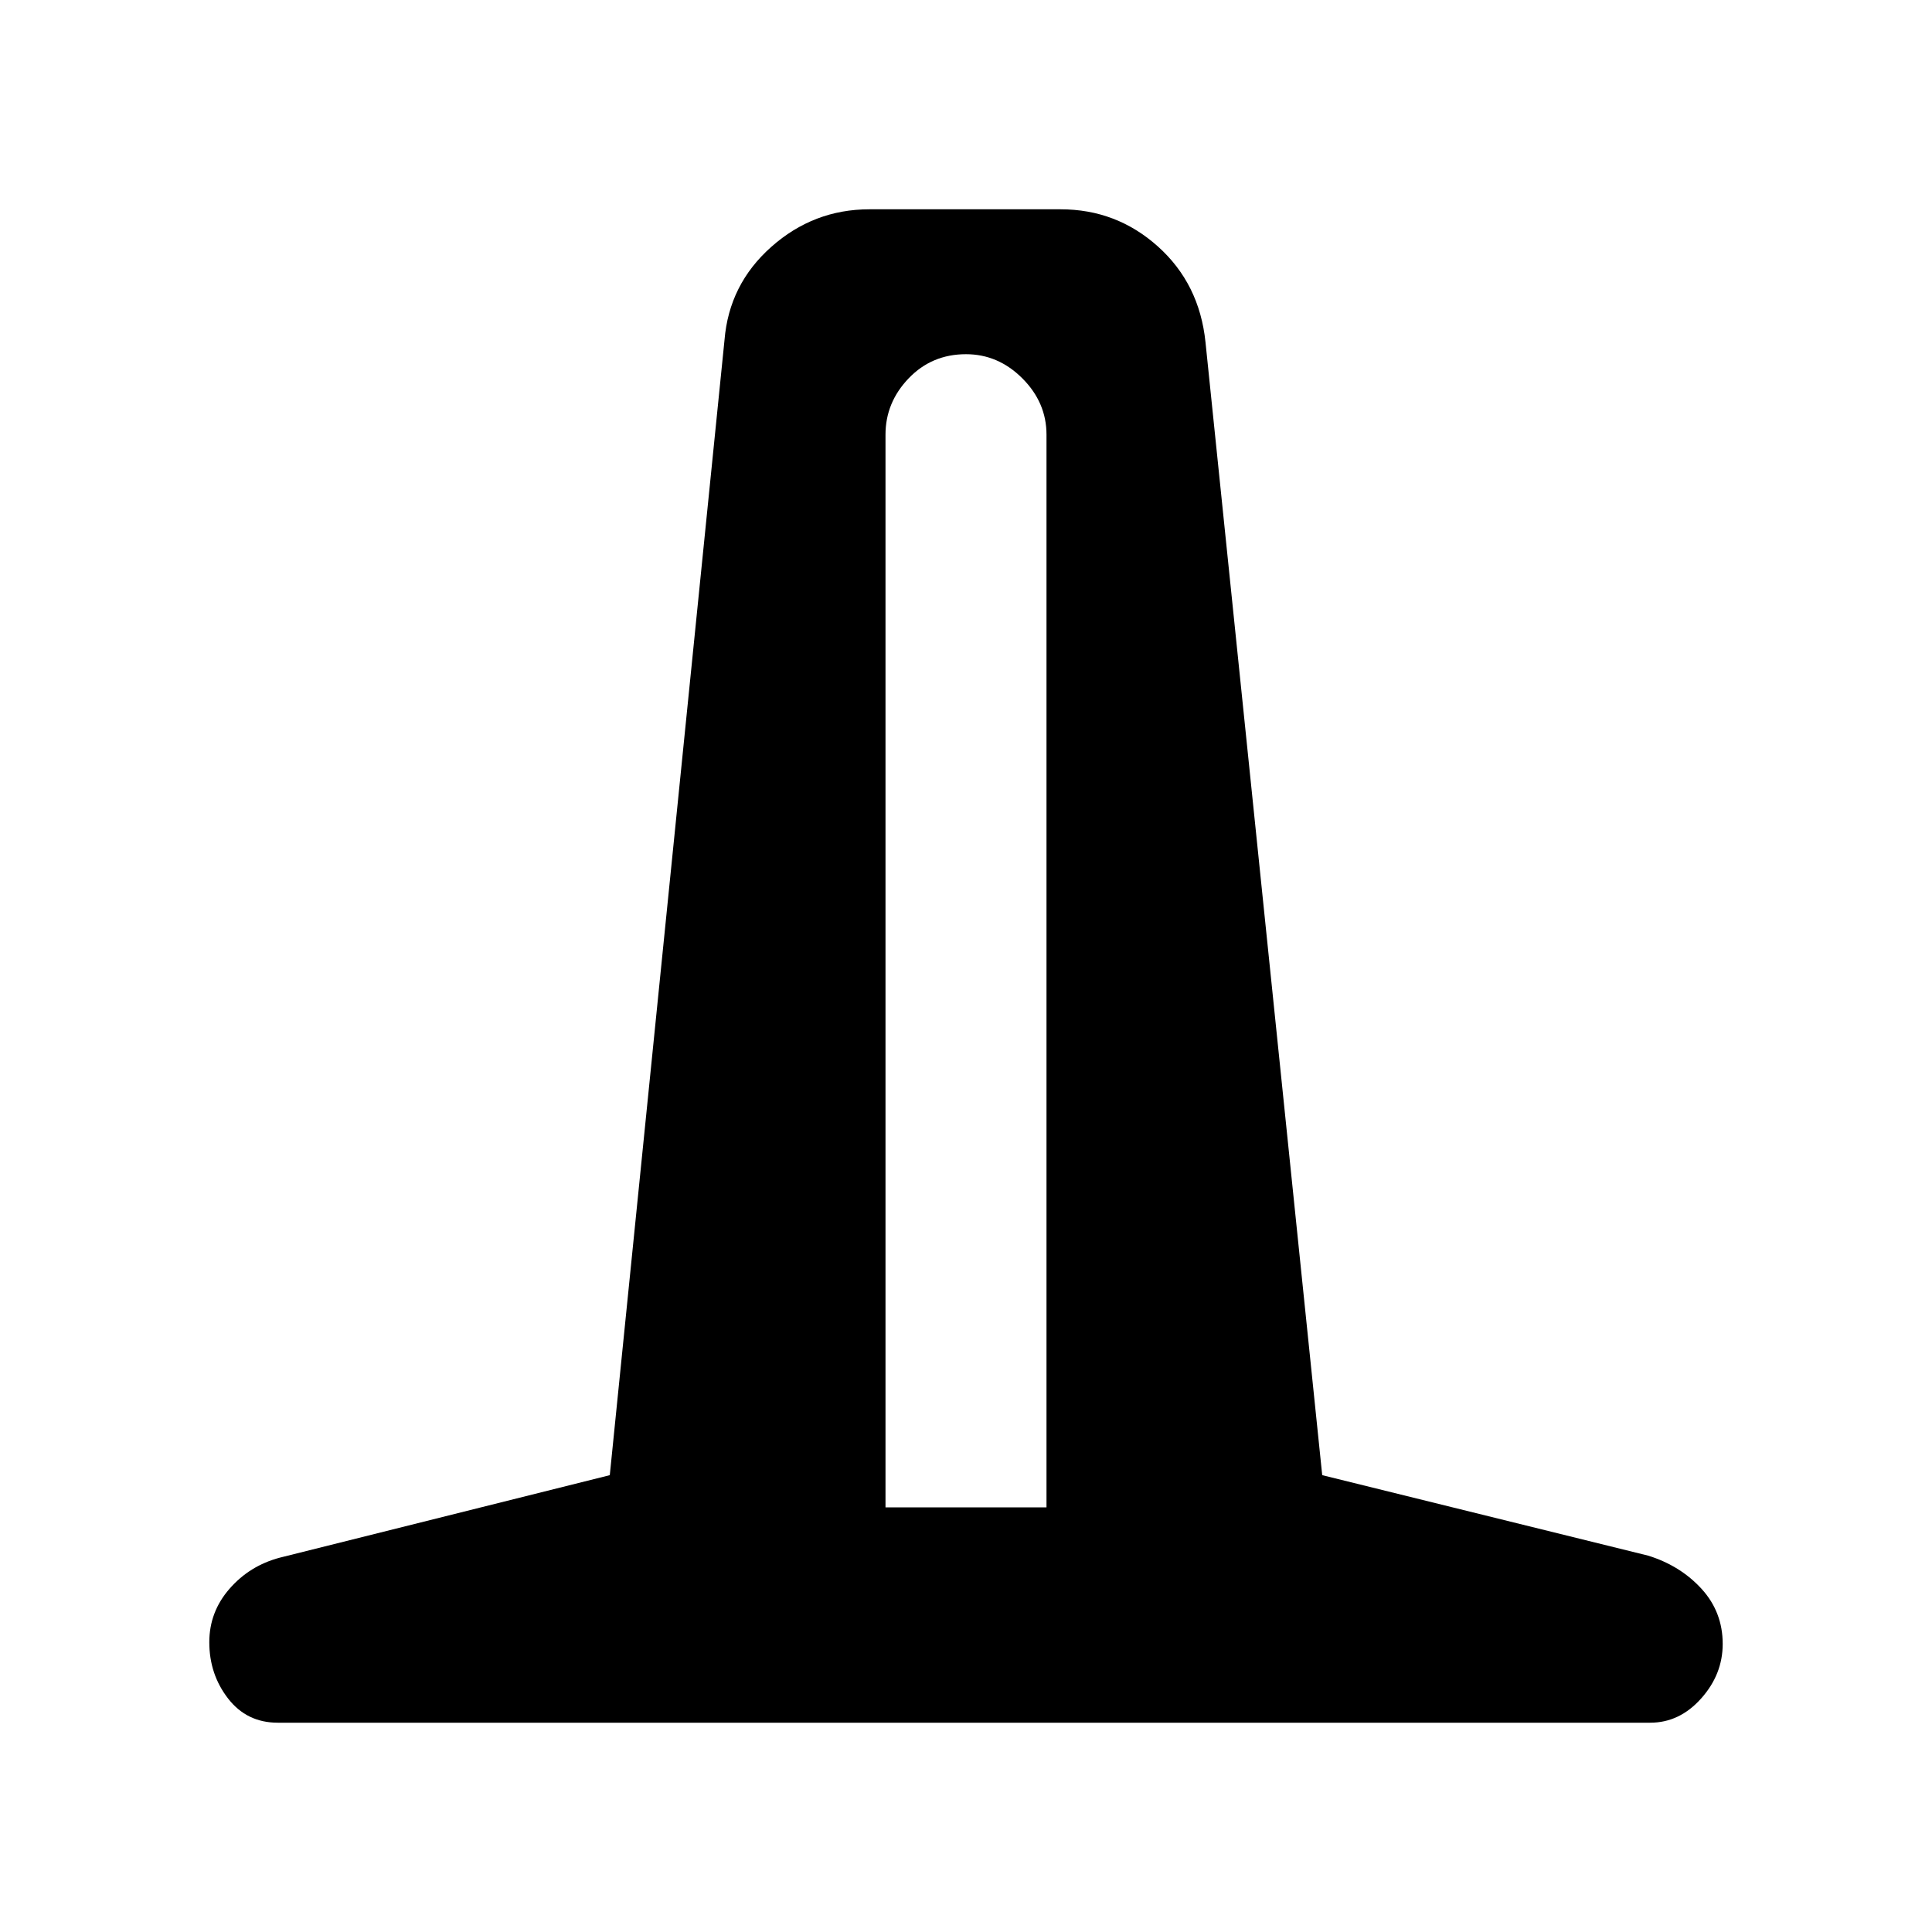 <svg xmlns="http://www.w3.org/2000/svg" height="48" viewBox="0 -960 960 960" width="48"><path d="M138-104q-15.37 0-24.68-12.03Q104-128.07 104-144q0-15 10-26.5t25-15.5l164-41 57-564q2.25-27.72 23.28-46.36T432-856h95q27.79 0 48.39 18.5Q596-819 599-790l58 563 162 40q16 5 26.5 16.5t10.5 27.36Q856-128 845.26-116q-10.73 12-25.26 12H138Zm302-107h80v-533q0-16-12-28t-28-12q-17 0-28.5 12T440-744v533Z"/></svg>